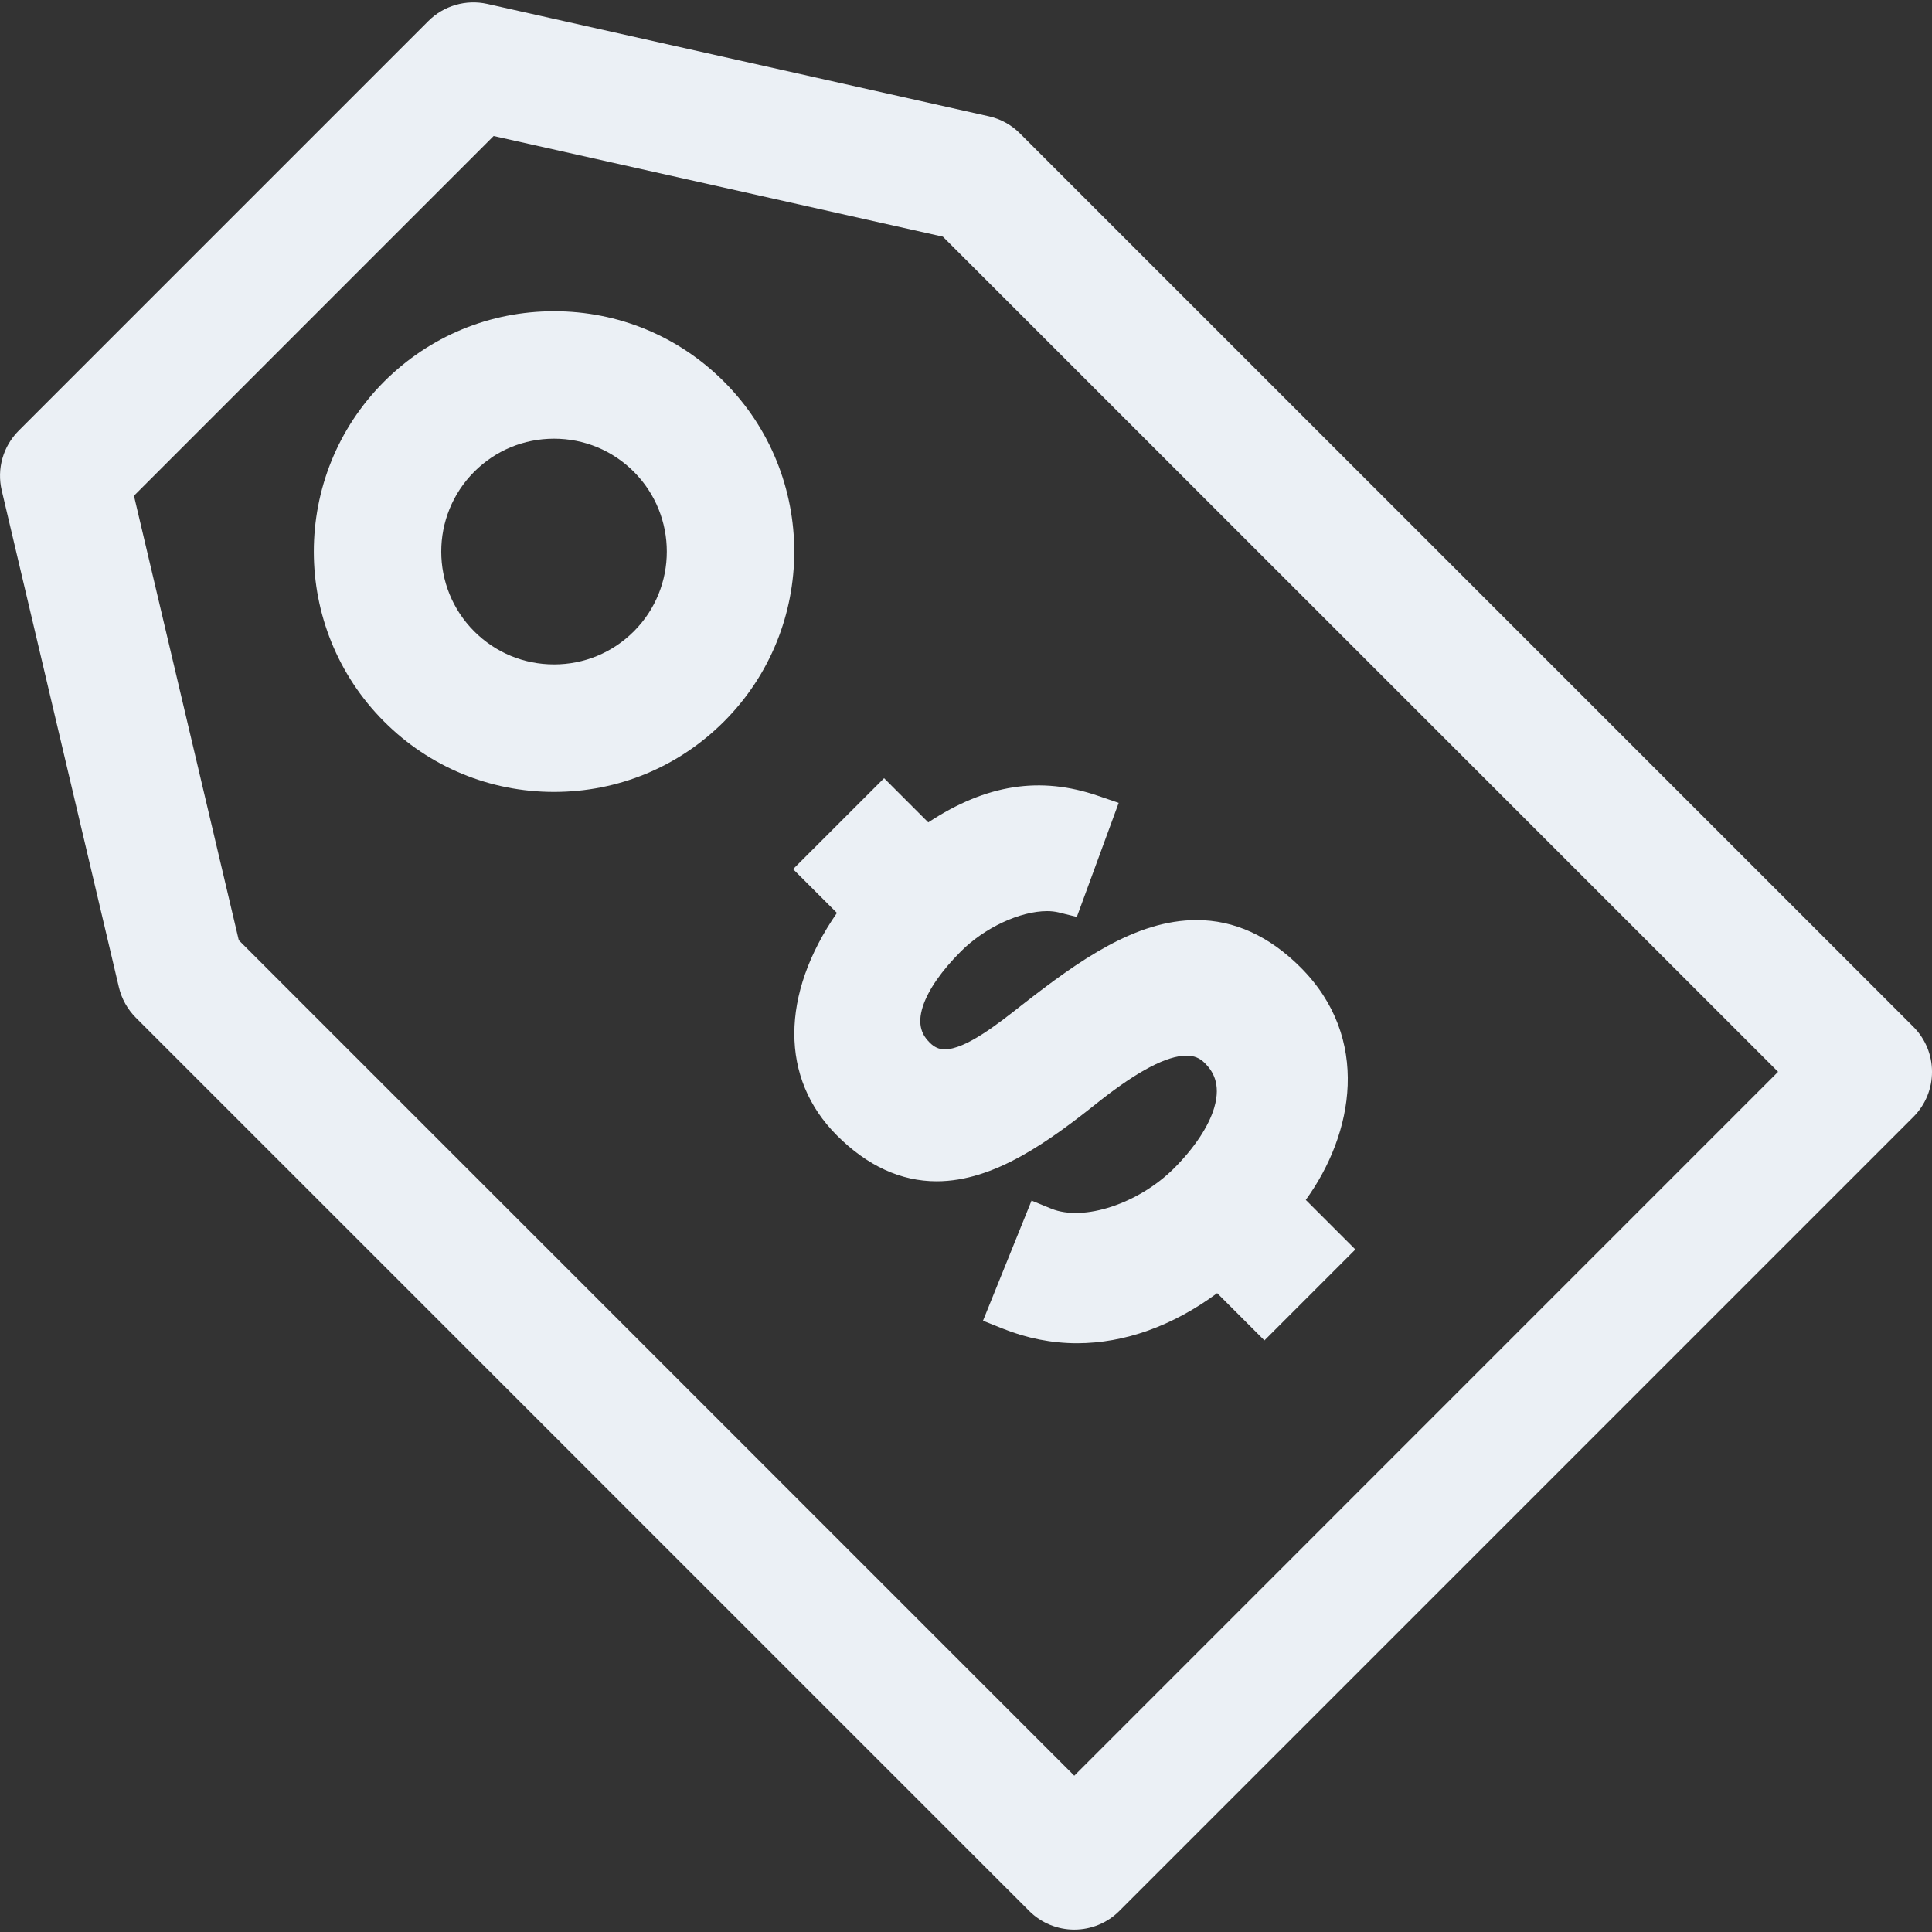 <svg width="30" height="30" viewBox="0 0 30 30" fill="none" xmlns="http://www.w3.org/2000/svg">
    <rect x="0" y="0" width="30" height="30" fill="#333333" stroke="none"/>
    <path d="M29.71 15.943L15.838 2.072C15.706 1.939 15.538 1.847 15.355 1.806L7.567 0.061C7.236 -0.013 6.89 0.088 6.651 0.327L0.29 6.688C0.047 6.931 -0.052 7.282 0.027 7.616L1.846 15.329C1.888 15.508 1.979 15.671 2.109 15.802L15.981 29.673C16.167 29.859 16.419 29.963 16.681 29.963C16.944 29.963 17.196 29.859 17.381 29.673L29.71 17.344C30.097 16.957 30.097 16.33 29.71 15.943ZM16.681 27.573L3.708 14.6L2.08 7.698L7.665 2.112L14.641 3.675L27.61 16.643L16.681 27.573Z" fill="#EBF0F5"/>
    <path d="M11.242 5.926C10.537 5.221 9.6 4.833 8.603 4.833C7.606 4.833 6.669 5.221 5.964 5.926C4.509 7.381 4.509 9.749 5.964 11.204C6.668 11.909 7.606 12.297 8.603 12.297C9.6 12.297 10.537 11.909 11.242 11.204C12.697 9.749 12.697 7.381 11.242 5.926ZM9.842 9.804C9.511 10.135 9.071 10.317 8.603 10.317C8.135 10.317 7.695 10.135 7.364 9.804C6.681 9.121 6.681 8.009 7.364 7.325C7.695 6.994 8.135 6.812 8.603 6.812C9.071 6.812 9.511 6.994 9.842 7.325C10.525 8.009 10.525 9.121 9.842 9.804Z" fill="#EBF0F5"/>
    <path d="M13.728 12.084L12.315 13.496L12.996 14.176C12.118 15.442 12.11 16.747 12.996 17.631C13.468 18.104 13.989 18.343 14.545 18.343C15.441 18.343 16.291 17.724 17.082 17.091C17.671 16.628 18.122 16.392 18.423 16.392C18.54 16.392 18.628 16.427 18.708 16.507C18.824 16.623 18.965 16.821 18.855 17.198C18.77 17.488 18.548 17.823 18.231 18.141C17.683 18.688 16.829 18.974 16.324 18.768L16.018 18.643L15.264 20.508L15.571 20.631C15.945 20.781 16.334 20.858 16.726 20.858C17.463 20.857 18.21 20.59 18.9 20.08L19.634 20.814L21.046 19.402L20.276 18.632C21.022 17.605 21.292 16.118 20.195 15.021C19.708 14.534 19.165 14.287 18.581 14.287C17.637 14.287 16.76 14.91 15.868 15.606C15.5 15.896 14.995 16.294 14.67 16.294C14.581 16.294 14.509 16.262 14.437 16.19C14.334 16.087 14.23 15.93 14.332 15.621C14.417 15.367 14.62 15.074 14.922 14.772C15.289 14.405 15.839 14.148 16.26 14.148C16.324 14.148 16.383 14.155 16.434 14.167L16.721 14.238L17.371 12.467L17.052 12.358C16.156 12.05 15.318 12.175 14.414 12.77L13.728 12.084Z" fill="#EBF0F5"/>
</svg>
